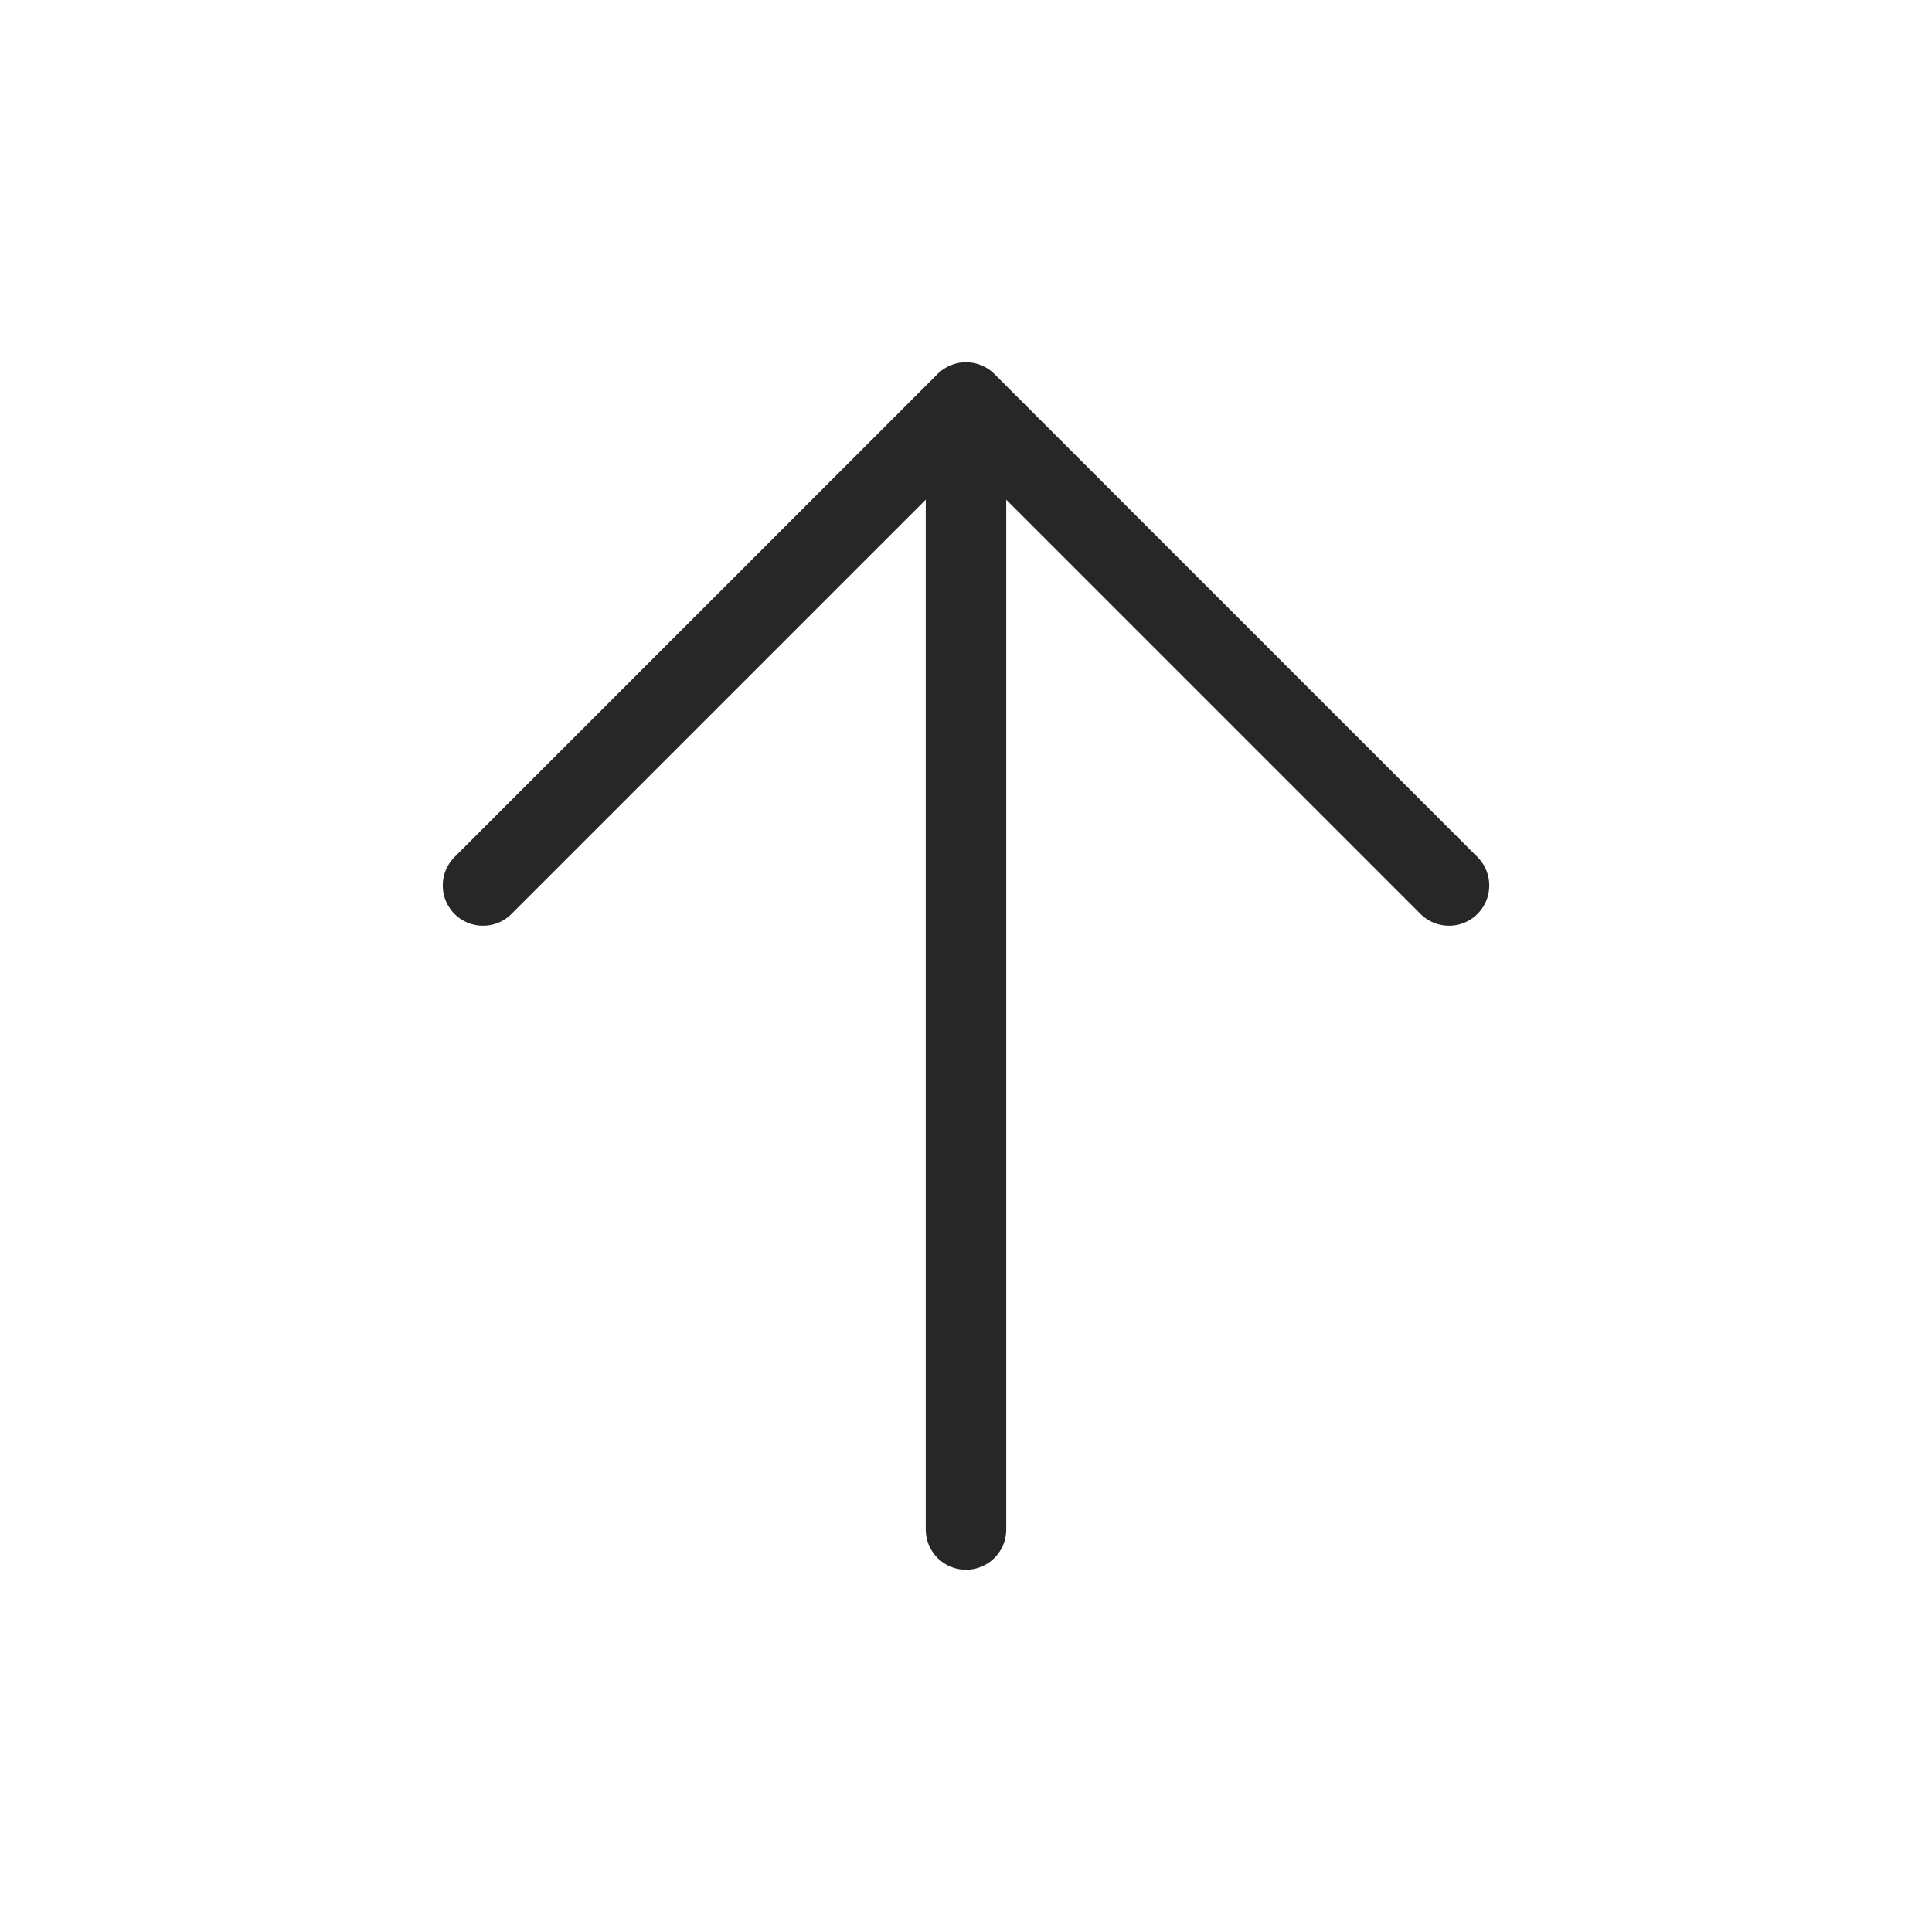 <svg width="24" height="24" viewBox="0 0 24 24" fill="none" xmlns="http://www.w3.org/2000/svg">
<path d="M12 19L12 5M12 5L6 11M12 5L18 11" stroke="#272727" stroke-linecap="round" stroke-linejoin="round"/>
</svg>
